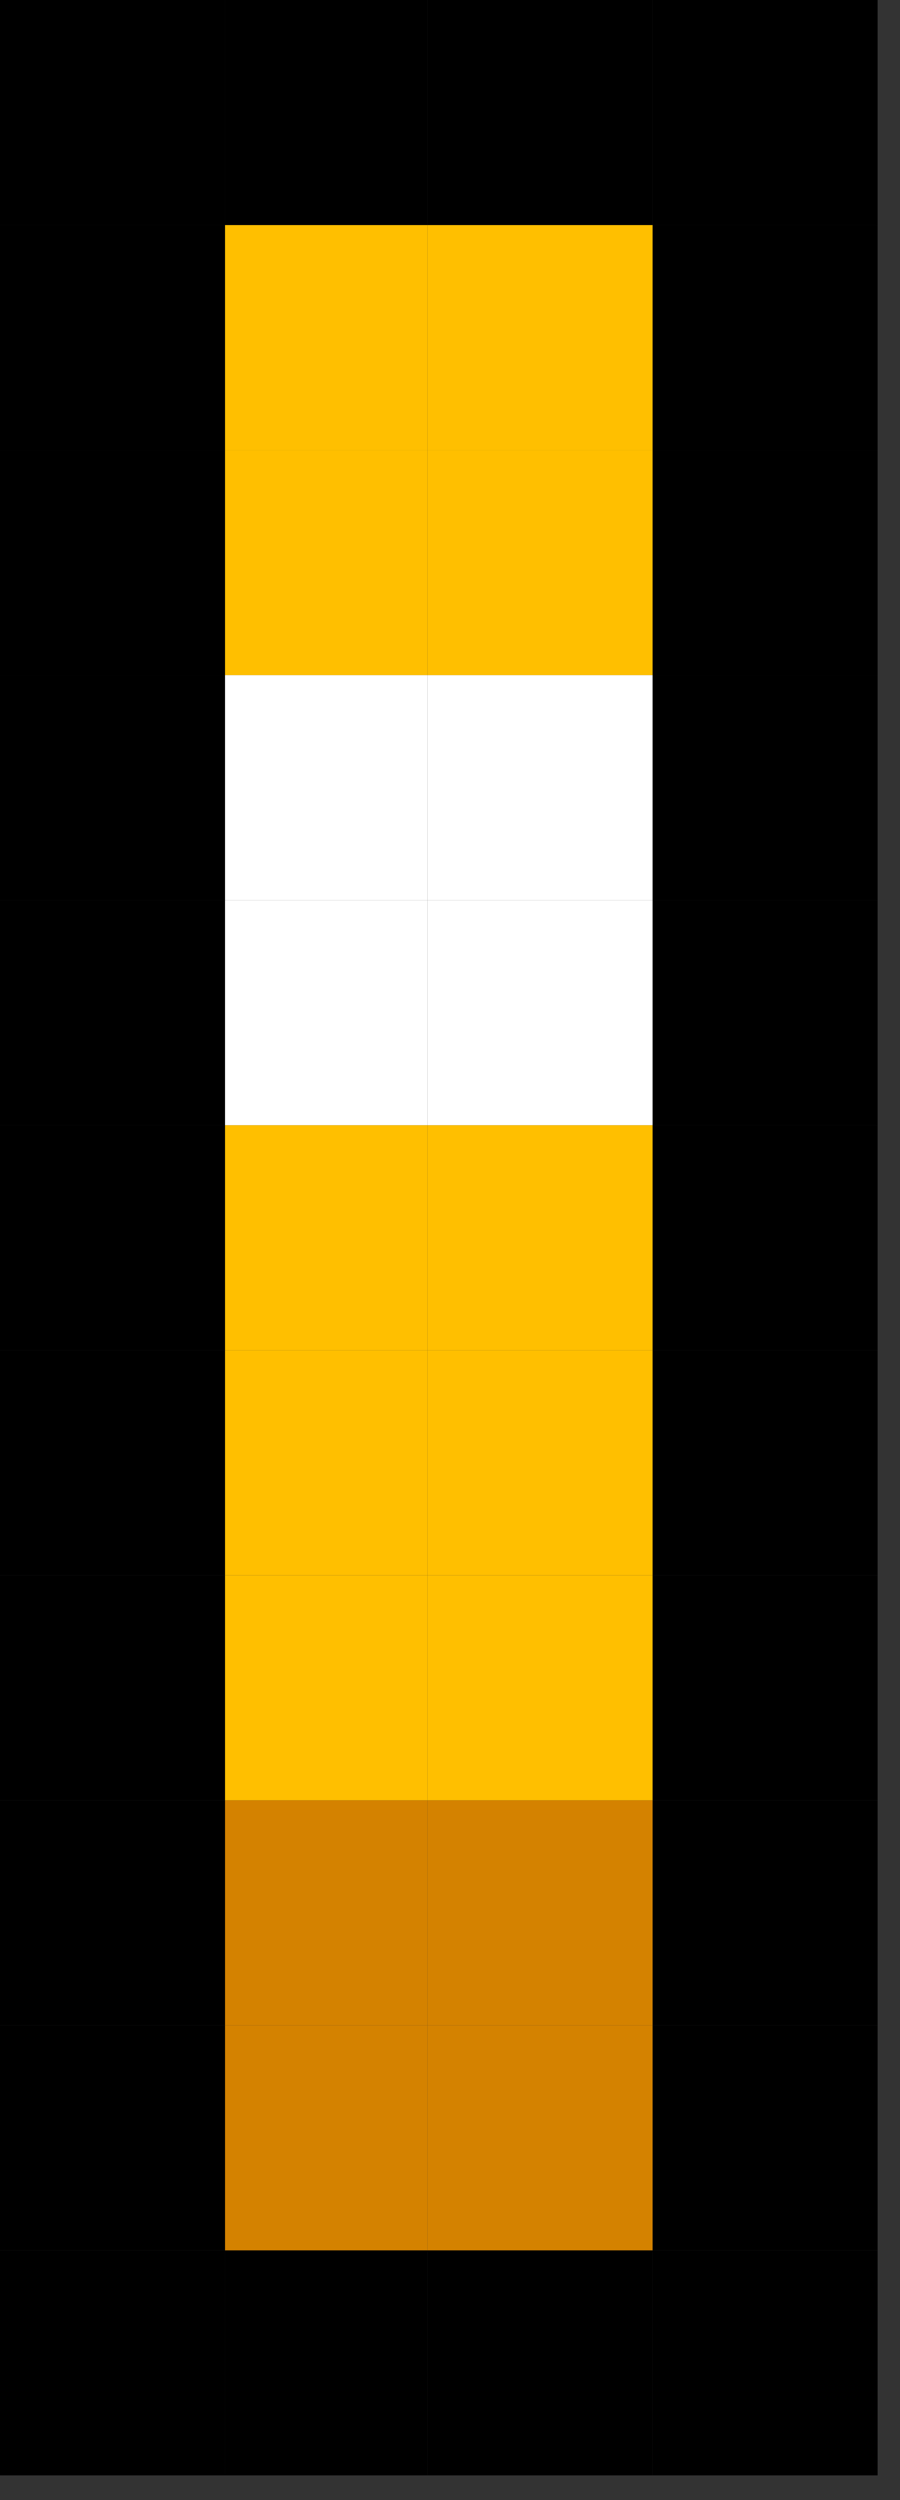 <?xml version="1.0" encoding="UTF-8"?>
<svg width="27px" height="75px" viewBox="0 0 27 75" version="1.1" xmlns="http://www.w3.org/2000/svg" xmlns:xlink="http://www.w3.org/1999/xlink">
    <rect x="0" y="0" width="27" height="75" fill="#333333" stroke="none"/>
    <title>Group 45</title>
    <g id="Page-1" stroke="none" stroke-width="1" fill="none" fill-rule="evenodd">
        <g id="Group-45">
            <polygon id="Fill-1" fill="#000000" points="19.577 74.257 26.328 74.257 26.328 67.506 19.577 67.506"></polygon>
            <polygon id="Fill-2" fill="#000000" points="19.577 67.506 26.328 67.506 26.328 60.756 19.577 60.756"></polygon>
            <polygon id="Fill-3" fill="#000000" points="19.577 60.756 26.328 60.756 26.328 54.004 19.577 54.004"></polygon>
            <polygon id="Fill-4" fill="#000000" points="19.577 54.004 26.328 54.004 26.328 47.254 19.577 47.254"></polygon>
            <polygon id="Fill-5" fill="#000000" points="19.577 47.254 26.328 47.254 26.328 40.503 19.577 40.503"></polygon>
            <polygon id="Fill-6" fill="#000000" points="19.577 40.503 26.328 40.503 26.328 33.752 19.577 33.752"></polygon>
            <polygon id="Fill-7" fill="#000000" points="19.577 33.752 26.328 33.752 26.328 27.002 19.577 27.002"></polygon>
            <polygon id="Fill-8" fill="#000000" points="19.577 27.002 26.328 27.002 26.328 20.251 19.577 20.251"></polygon>
            <polygon id="Fill-9" fill="#000000" points="19.577 20.252 26.328 20.252 26.328 13.501 19.577 13.501"></polygon>
            <polygon id="Fill-10" fill="#000000" points="19.577 13.501 26.328 13.501 26.328 6.751 19.577 6.751"></polygon>
            <polygon id="Fill-11" fill="#000000" points="19.577 6.751 26.328 6.751 26.328 0 19.577 0"></polygon>
            <polygon id="Fill-12" fill="#000000" points="12.827 74.257 19.577 74.257 19.577 67.506 12.827 67.506"></polygon>
            <polygon id="Fill-13" fill="#D48200" points="12.827 67.506 19.577 67.506 19.577 60.756 12.827 60.756"></polygon>
            <polygon id="Fill-14" fill="#D48200" points="12.827 60.756 19.577 60.756 19.577 54.005 12.827 54.005"></polygon>
            <polygon id="Fill-15" fill="#FFBF00" points="12.827 54.005 19.577 54.005 19.577 47.255 12.827 47.255"></polygon>
            <polygon id="Fill-16" fill="#FFBF00" points="12.827 47.254 19.577 47.254 19.577 40.504 12.827 40.504"></polygon>
            <polygon id="Fill-17" fill="#FFBF00" points="12.827 40.504 19.577 40.504 19.577 33.753 12.827 33.753"></polygon>
            <polygon id="Fill-18" fill="#FFFFFF" points="12.827 33.753 19.577 33.753 19.577 27.003 12.827 27.003"></polygon>
            <polygon id="Fill-19" fill="#FFFFFF" points="12.827 27.002 19.577 27.002 19.577 20.252 12.827 20.252"></polygon>
            <polygon id="Fill-20" fill="#FFBF00" points="12.827 20.252 19.577 20.252 19.577 13.501 12.827 13.501"></polygon>
            <polygon id="Fill-21" fill="#FFBF00" points="12.827 13.501 19.577 13.501 19.577 6.751 12.827 6.751"></polygon>
            <polygon id="Fill-22" fill="#000000" points="12.827 6.751 19.577 6.751 19.577 0 12.827 0"></polygon>
            <polygon id="Fill-23" fill="#000000" points="6.751 74.257 12.827 74.257 12.827 67.506 6.751 67.506"></polygon>
            <polygon id="Fill-24" fill="#D48200" points="6.75 67.506 12.826 67.506 12.826 60.756 6.75 60.756"></polygon>
            <polygon id="Fill-25" fill="#D48200" points="6.75 60.756 12.826 60.756 12.826 54.005 6.75 54.005"></polygon>
            <polygon id="Fill-26" fill="#FFBF00" points="6.75 54.005 12.826 54.005 12.826 47.255 6.75 47.255"></polygon>
            <polygon id="Fill-27" fill="#FFBF00" points="6.75 47.254 12.826 47.254 12.826 40.504 6.75 40.504"></polygon>
            <polygon id="Fill-28" fill="#FFBF00" points="6.75 40.504 12.826 40.504 12.826 33.753 6.75 33.753"></polygon>
            <polygon id="Fill-29" fill="#FFFFFF" points="6.75 33.753 12.826 33.753 12.826 27.003 6.75 27.003"></polygon>
            <polygon id="Fill-30" fill="#FFFFFF" points="6.75 27.002 12.826 27.002 12.826 20.252 6.75 20.252"></polygon>
            <polygon id="Fill-31" fill="#FFBF00" points="6.75 20.252 12.826 20.252 12.826 13.501 6.75 13.501"></polygon>
            <polygon id="Fill-32" fill="#FFBF00" points="6.75 13.501 12.826 13.501 12.826 6.751 6.75 6.751"></polygon>
            <polygon id="Fill-33" fill="#000000" points="6.751 6.751 12.827 6.751 12.827 0 6.751 0"></polygon>
            <polygon id="Fill-34" fill="#000000" points="0 74.257 6.751 74.257 6.751 67.506 0 67.506"></polygon>
            <polygon id="Fill-35" fill="#000000" points="0 67.506 6.751 67.506 6.751 60.756 0 60.756"></polygon>
            <polygon id="Fill-36" fill="#000000" points="0 60.756 6.751 60.756 6.751 54.004 0 54.004"></polygon>
            <polygon id="Fill-37" fill="#000000" points="0 54.004 6.751 54.004 6.751 47.254 0 47.254"></polygon>
            <polygon id="Fill-38" fill="#000000" points="0 47.254 6.751 47.254 6.751 40.503 0 40.503"></polygon>
            <polygon id="Fill-39" fill="#000000" points="0 40.503 6.751 40.503 6.751 33.752 0 33.752"></polygon>
            <polygon id="Fill-40" fill="#000000" points="0 33.752 6.751 33.752 6.751 27.002 0 27.002"></polygon>
            <polygon id="Fill-41" fill="#000000" points="0 27.002 6.751 27.002 6.751 20.251 0 20.251"></polygon>
            <polygon id="Fill-42" fill="#000000" points="0 20.252 6.751 20.252 6.751 13.501 0 13.501"></polygon>
            <polygon id="Fill-43" fill="#000000" points="0 13.501 6.751 13.501 6.751 6.751 0 6.751"></polygon>
            <polygon id="Fill-44" fill="#000000" points="0 6.751 6.751 6.751 6.751 0 0 0"></polygon>
        </g>
    </g>
</svg>